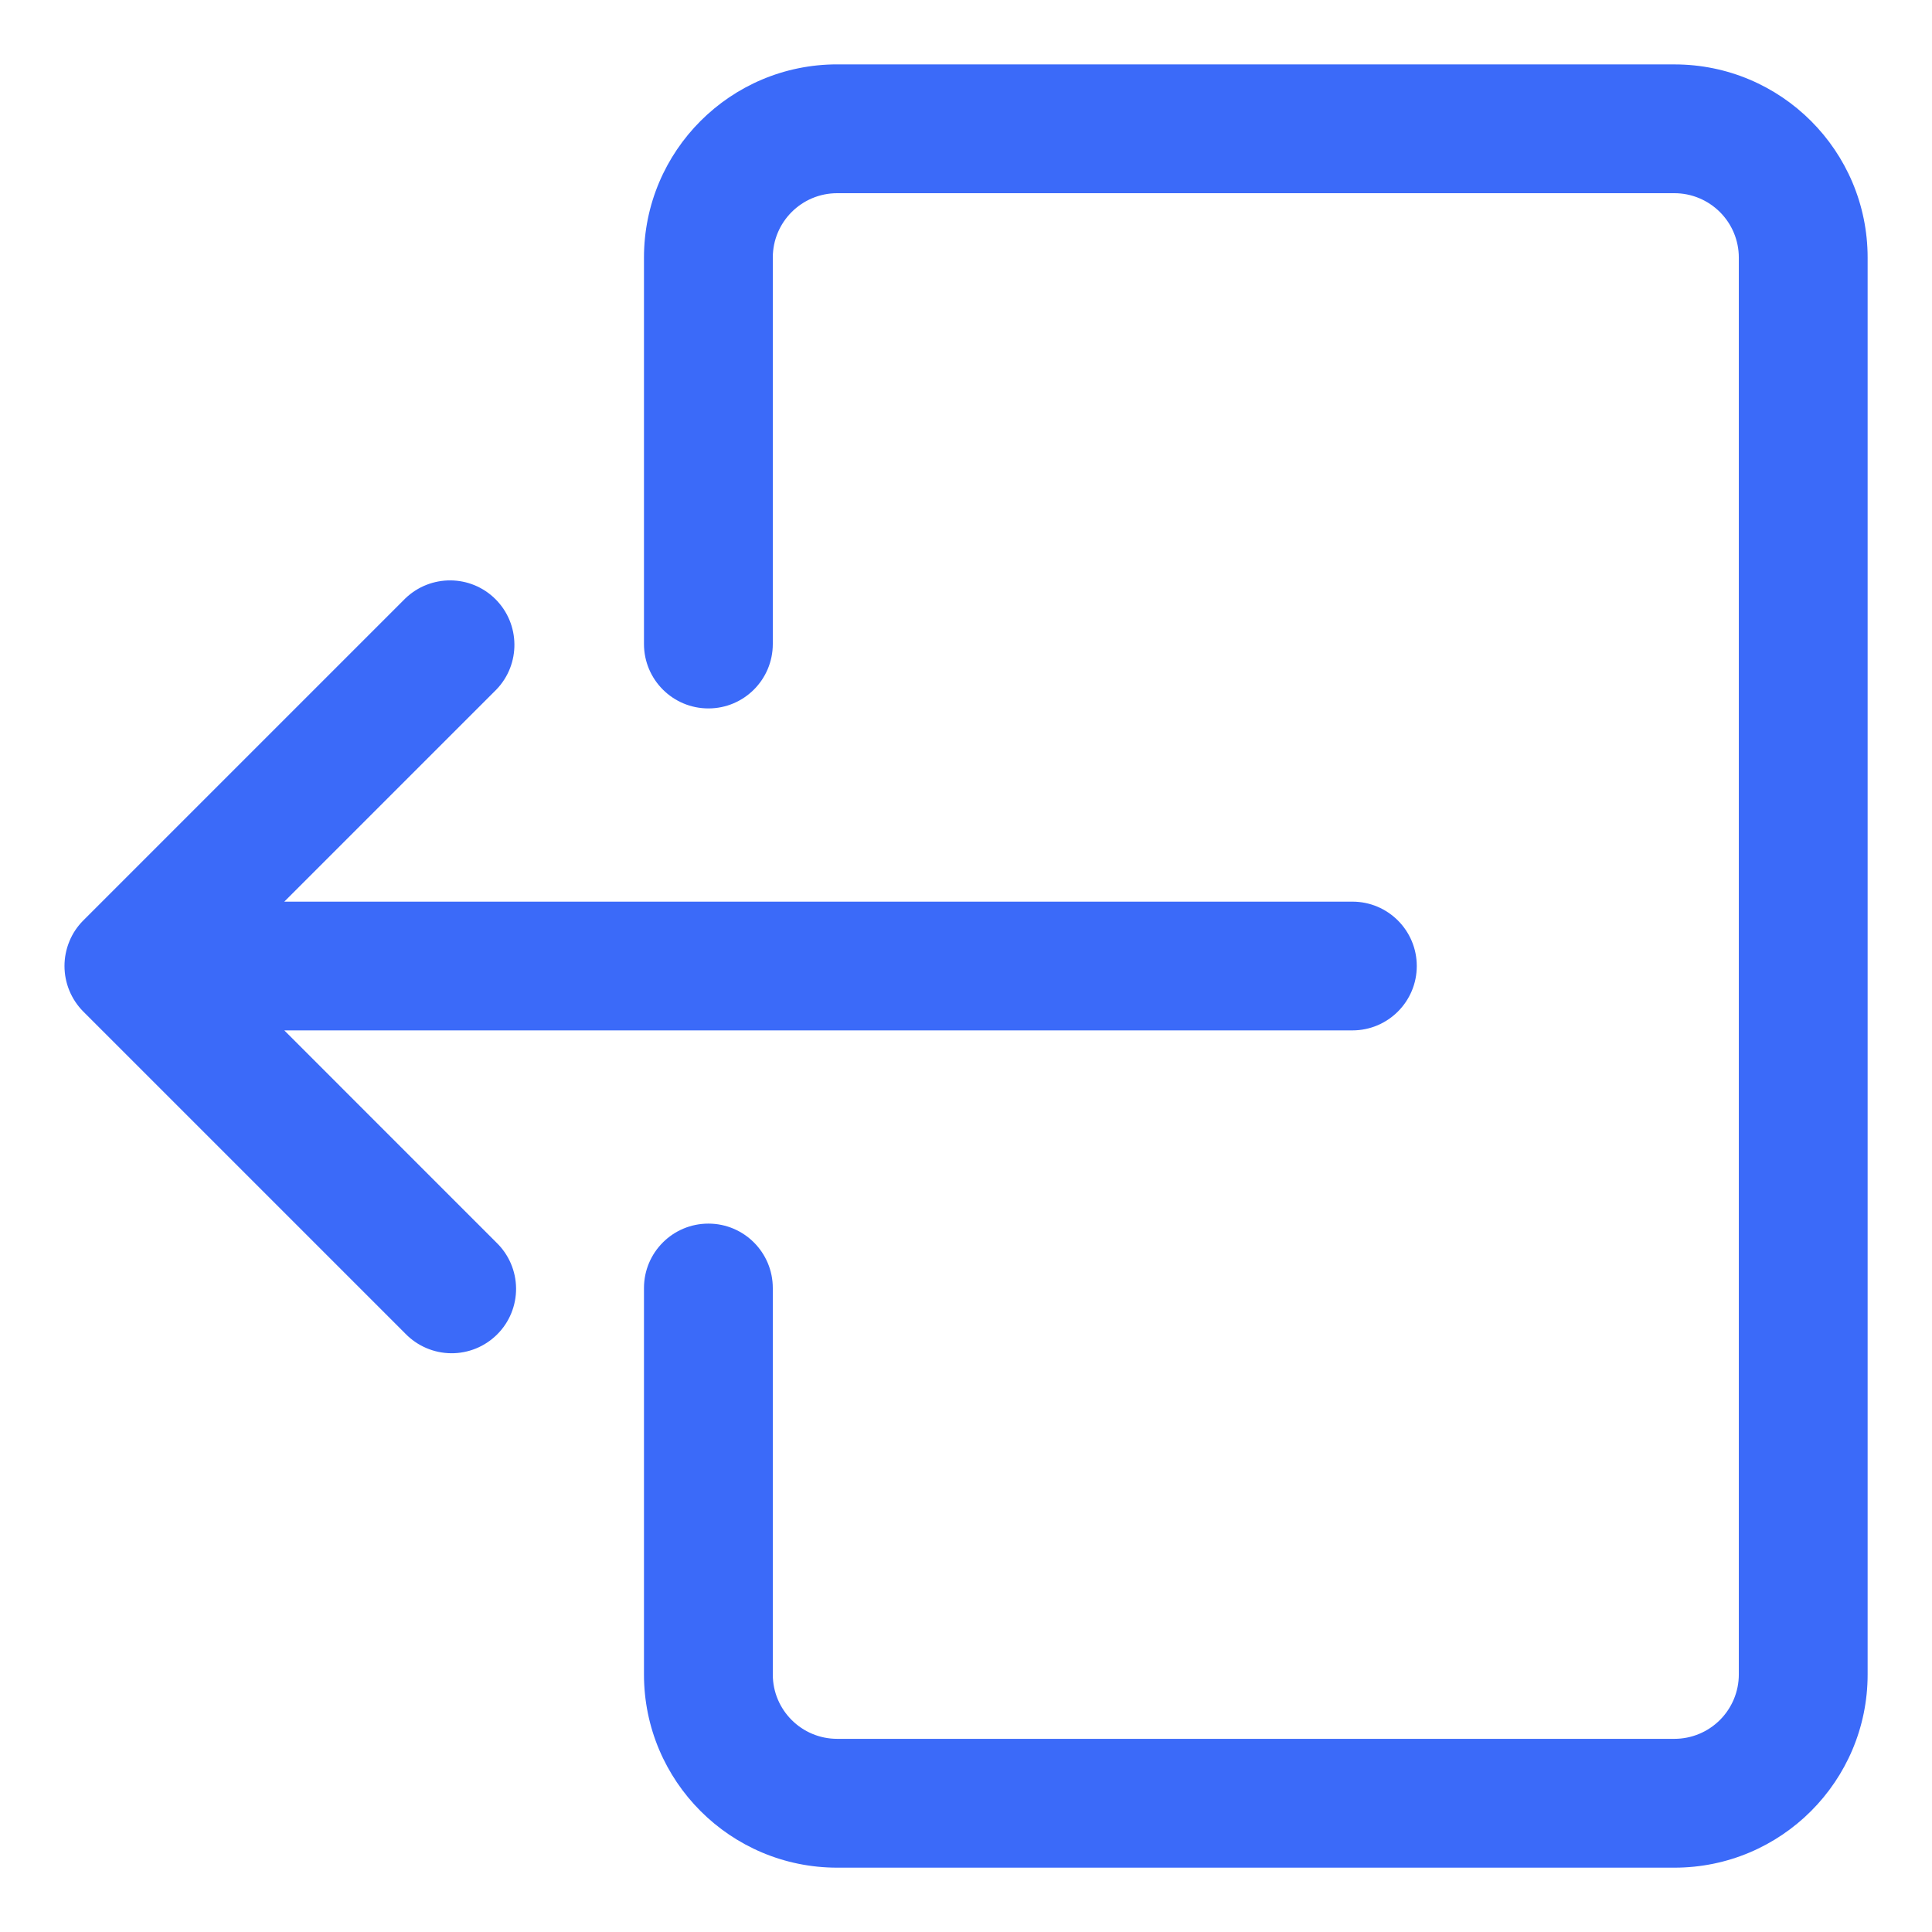 <?xml version="1.0" encoding="UTF-8"?>
<svg width="100pt" height="100pt" version="1.1" viewBox="0 0 100 100" xmlns="http://www.w3.org/2000/svg">
 <g fill="#3b6af9">
  <path d="m86.668 3.332h-43.336c-5.523 0-10 4.477-10 10v20c0 1.844 1.492 3.336 3.336 3.336 1.84 0 3.332-1.492 3.332-3.336v-20c0-1.84 1.492-3.332 3.332-3.332h43.336c0.883 0 1.73 0.352 2.356 0.977s0.977 1.473 0.977 2.356v73.336c0 0.883-0.352 1.73-0.977 2.356s-1.473 0.977-2.356 0.977h-43.336c-1.84 0-3.332-1.492-3.332-3.332v-20c0-1.844-1.492-3.336-3.332-3.336-1.844 0-3.336 1.492-3.336 3.336v20c0 5.523 4.477 10 10 10h43.336c5.523 0 10-4.477 10-10v-73.336c0-5.523-4.477-10-10-10z"/>
  <path d="m3.59 48.727c-0.336 0.816-0.336 1.73 0 2.547 0.168 0.406 0.414 0.777 0.723 1.086l16.668 16.668c0.621 0.641 1.473 1.008 2.367 1.016 0.895 0.008 1.754-0.344 2.387-0.977 0.633-0.629 0.984-1.492 0.977-2.383-0.008-0.895-0.375-1.75-1.02-2.371l-10.977-10.98h55.285c1.84 0 3.332-1.492 3.332-3.332s-1.492-3.332-3.332-3.332h-55.285l10.977-10.977c1.262-1.309 1.242-3.387-0.043-4.676-1.285-1.285-3.363-1.301-4.672-0.039l-16.668 16.668c-0.309 0.309-0.555 0.676-0.719 1.082z"/>
 </g>
</svg>
